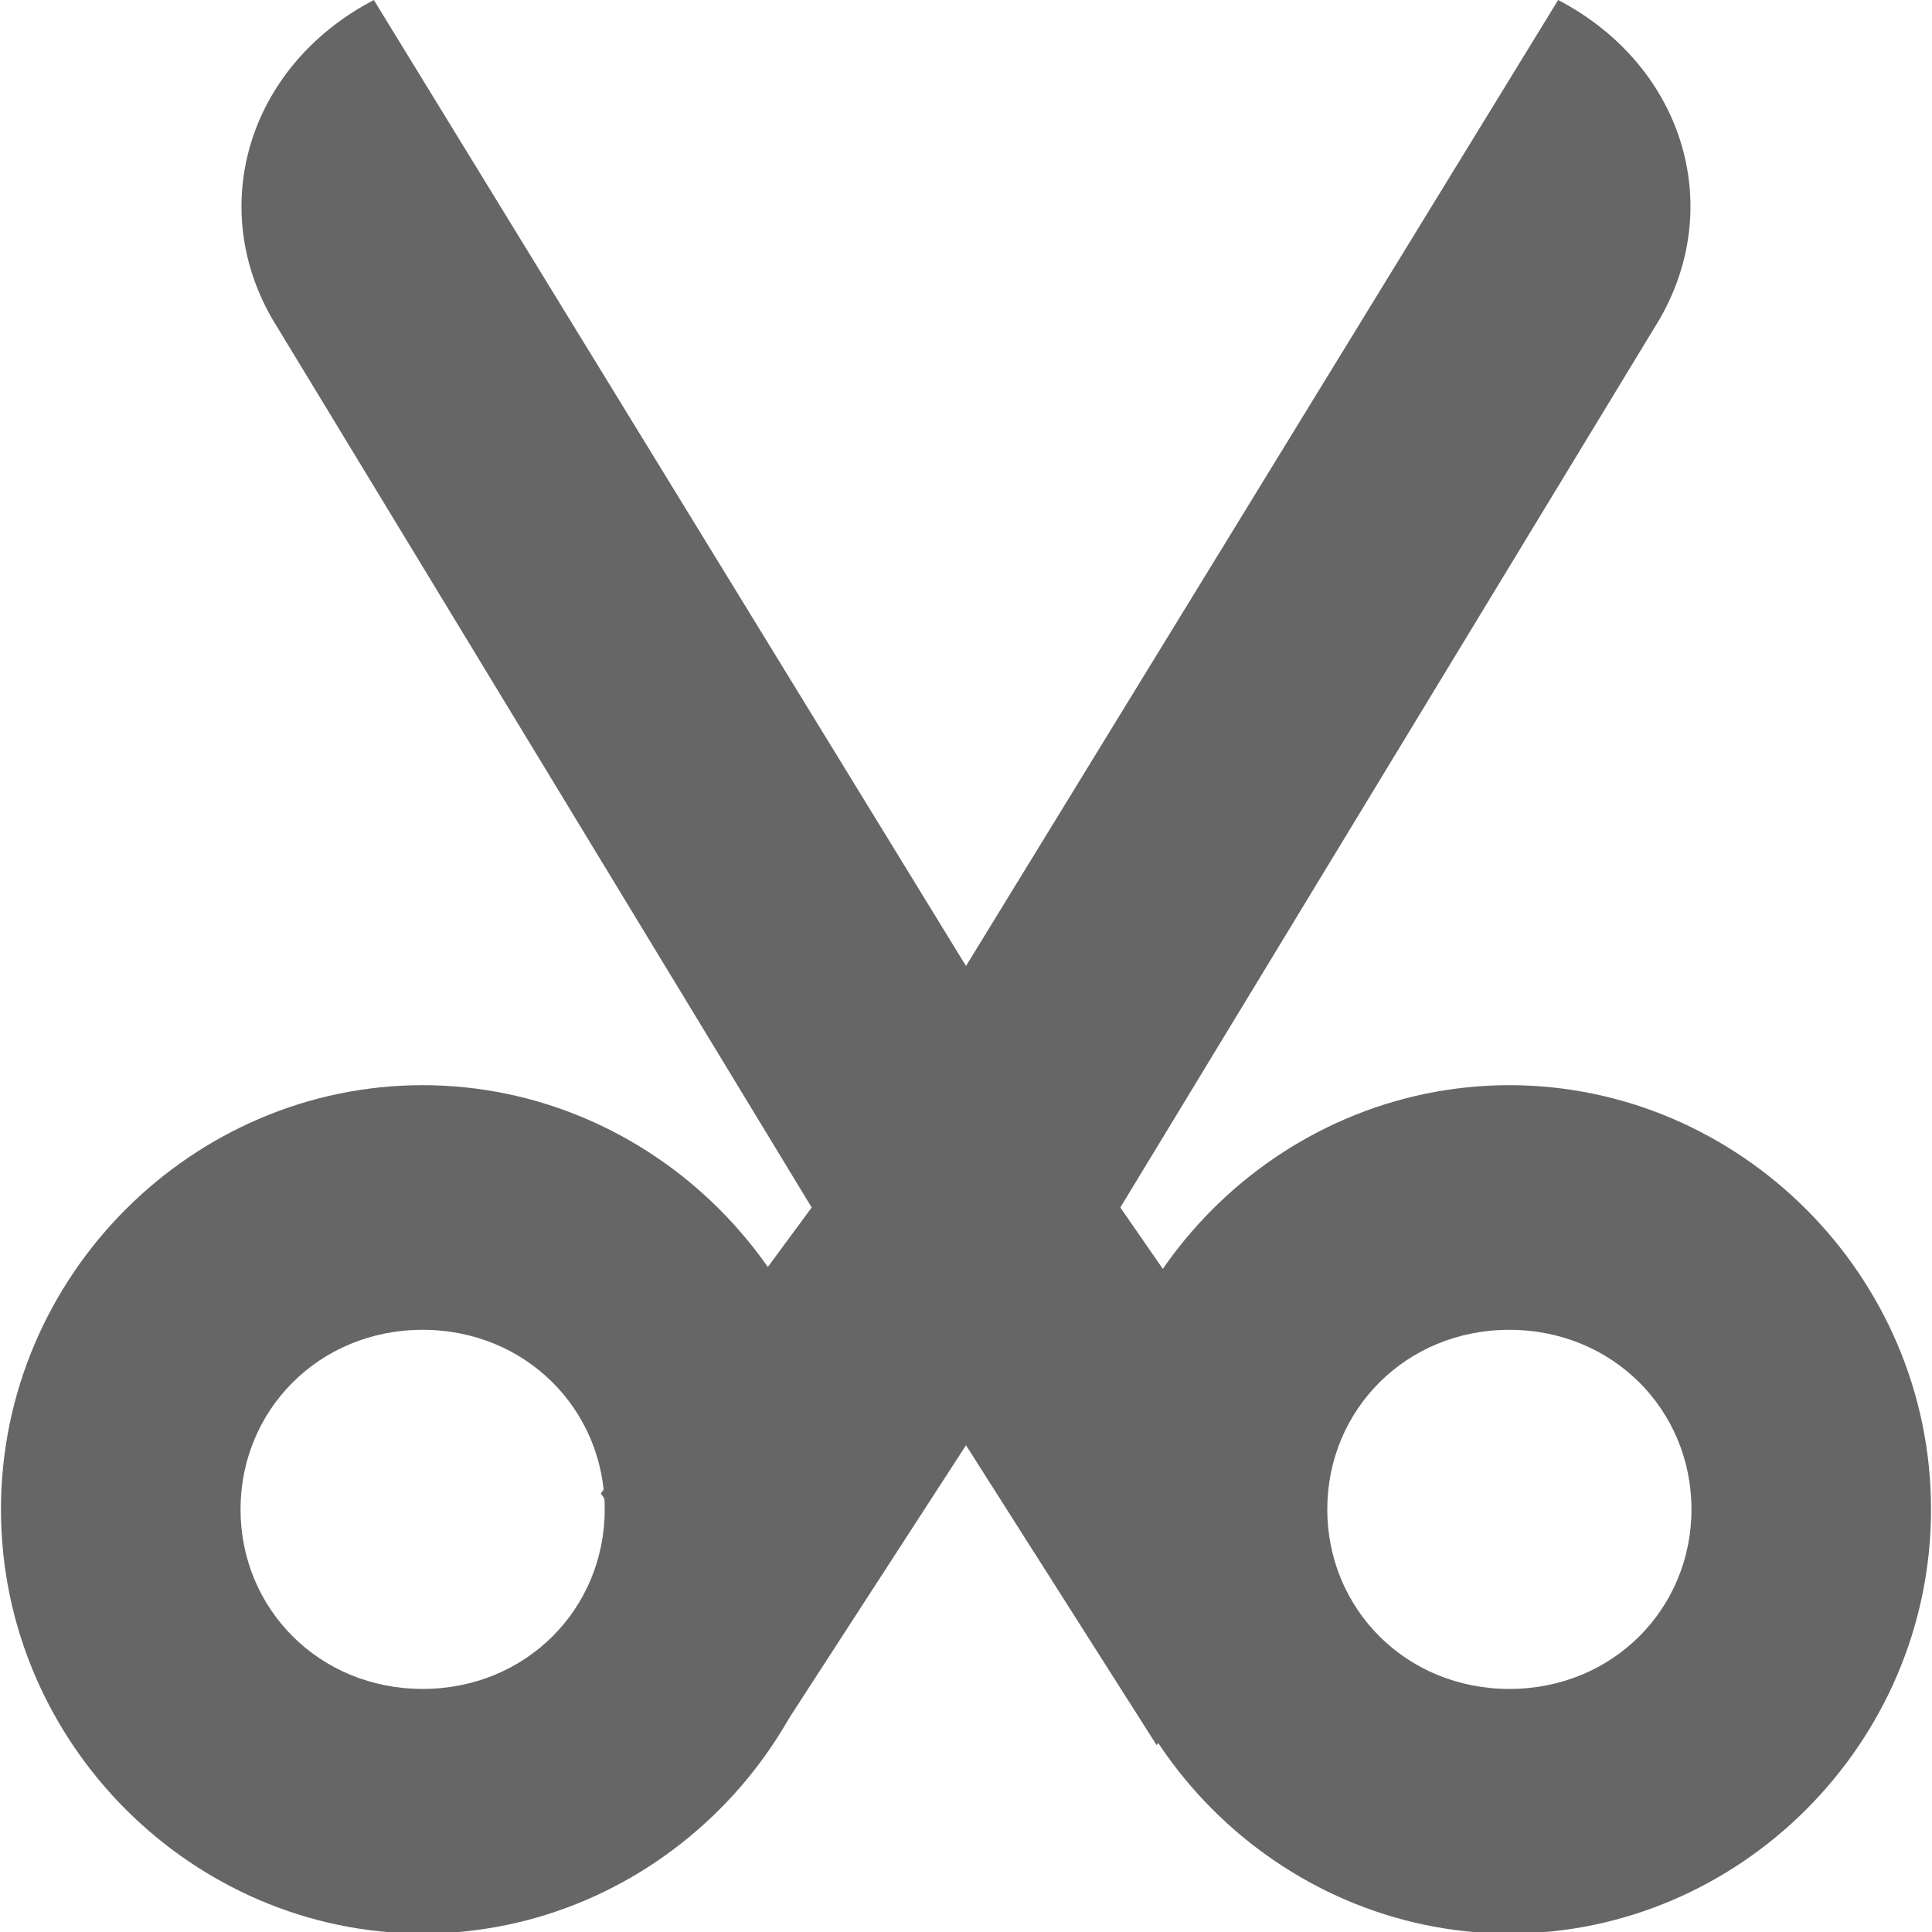 <?xml version="1.0" encoding="UTF-8" standalone="no"?>
<!-- Created with Inkscape (http://www.inkscape.org/) -->

<svg
   xmlns:dc="http://purl.org/dc/elements/1.1/"
   xmlns:cc="http://creativecommons.org/ns#"
   xmlns:rdf="http://www.w3.org/1999/02/22-rdf-syntax-ns#"
   xmlns:svg="http://www.w3.org/2000/svg"
   xmlns="http://www.w3.org/2000/svg"
   xmlns:sodipodi="http://sodipodi.sourceforge.net/DTD/sodipodi-0.dtd"
   xmlns:inkscape="http://www.inkscape.org/namespaces/inkscape"
   id="svg7384"
   version="1.1"
   inkscape:version="0.91 r13725"
   height="16"
   sodipodi:docname="veusz-edit-cut.svg"
   width="16">
  <sodipodi:namedview
     inkscape:cy="204.1708"
     inkscape:current-layer="layer12"
     inkscape:window-width="1310"
     pagecolor="#555753"
     showborder="false"
     showguides="true"
     inkscape:snap-nodes="true"
     objecttolerance="10"
     showgrid="false"
     inkscape:object-nodes="true"
     inkscape:pageshadow="2"
     inkscape:guide-bbox="true"
     inkscape:window-x="54"
     inkscape:snap-bbox="true"
     bordercolor="#666666"
     id="namedview88"
     inkscape:window-maximized="0"
     inkscape:snap-global="true"
     inkscape:window-y="24"
     gridtolerance="10"
     inkscape:zoom="1"
     inkscape:window-height="690"
     borderopacity="1"
     guidetolerance="10"
     inkscape:cx="316.82494"
     inkscape:bbox-paths="false"
     inkscape:snap-grids="true"
     inkscape:pageopacity="1"
     inkscape:snap-to-guides="true">
    <inkscape:grid
       visible="true"
       spacingx="1px"
       type="xygrid"
       spacingy="1px"
       id="grid4866"
       empspacing="2"
       enabled="true"
       snapvisiblegridlinesonly="true" />
  </sodipodi:namedview>
  <title
     id="title9167">Gnome Symbolic Icon Theme</title>
  <defs
     id="defs7386" />
  <g
     transform="translate(-40,-668)"
     inkscape:groupmode="layer"
     id="layer9"
     inkscape:label="status"
     style="display:inline" />
  <g
     transform="translate(-40,-668)"
     inkscape:groupmode="layer"
     id="layer10"
     inkscape:label="devices" />
  <g
     transform="translate(-40,-668)"
     inkscape:groupmode="layer"
     id="layer11"
     inkscape:label="apps" />
  <g
     transform="translate(-40,-668)"
     inkscape:groupmode="layer"
     id="layer12"
     inkscape:label="actions">
    <path
       d="m 43.5,676.987 c -1.905,0 -3.492,1.575 -3.492,3.513 0,1.938 1.588,3.513 3.492,3.513 1.905,0 3.492,-1.575 3.492,-3.513 0,-1.938 -1.588,-3.513 -3.492,-3.513 z m 0,2.026 c 0.857,0 1.508,0.664 1.508,1.487 0,0.823 -0.651,1.487 -1.508,1.487 -0.857,0 -1.508,-0.664 -1.508,-1.487 0,-0.823 0.651,-1.487 1.508,-1.487 z"
       id="path3940"
       style="font-size:medium;font-style:normal;font-variant:normal;font-weight:normal;font-stretch:normal;text-indent:0;text-align:start;text-decoration:none;line-height:normal;letter-spacing:normal;word-spacing:normal;text-transform:none;direction:ltr;block-progression:tb;writing-mode:lr-tb;text-anchor:start;color:#000000;fill:#666666;fill-opacity:1;stroke:none;stroke-width:4.8;marker:none;visibility:visible;display:inline;overflow:visible;enable-background:accumulate;font-family:Bitstream Vera Sans;-inkscape-font-specification:Bitstream Vera Sans" />
    <path
       d="m 52.5,676.987 c -1.905,0 -3.492,1.575 -3.492,3.513 0,1.938 1.588,3.513 3.492,3.513 1.905,0 3.492,-1.575 3.492,-3.513 0,-1.938 -1.588,-3.513 -3.492,-3.513 z m 0,2.026 c 0.857,0 1.508,0.664 1.508,1.487 0,0.823 -0.651,1.487 -1.508,1.487 -0.857,0 -1.508,-0.664 -1.508,-1.487 0,-0.823 0.651,-1.487 1.508,-1.487 z"
       id="path3942"
       style="font-size:medium;font-style:normal;font-variant:normal;font-weight:normal;font-stretch:normal;text-indent:0;text-align:start;text-decoration:none;line-height:normal;letter-spacing:normal;word-spacing:normal;text-transform:none;direction:ltr;block-progression:tb;writing-mode:lr-tb;text-anchor:start;color:#000000;fill:#666666;fill-opacity:1;stroke:none;stroke-width:4.8;marker:none;visibility:visible;display:inline;overflow:visible;enable-background:accumulate;font-family:Bitstream Vera Sans;-inkscape-font-specification:Bitstream Vera Sans" />
    <path
       inkscape:connector-curvature="0"
       d="m 43.096,668 c -1.06,0.554 -1.407,1.759 -0.794,2.719 L 46.722,678 l -1.746,2.368 1.414,2.085 1.61,-2.484 1.579,2.484 1.401,-1.997 L 49.278,678 53.698,670.719 C 54.31,669.759 53.964,668.554 52.904,668 L 48,676 43.096,668 z"
       id="rect4875"
       sodipodi:nodetypes="ccccccccccccc"
       style="fill:#666666;fill-opacity:1;stroke:none" />
  </g>
  <g
     transform="translate(-40,-668)"
     inkscape:groupmode="layer"
     id="layer13"
     inkscape:label="places" />
  <g
     transform="translate(-40,-668)"
     inkscape:groupmode="layer"
     id="layer14"
     inkscape:label="mimetypes" />
  <g
     transform="translate(-40,-668)"
     inkscape:groupmode="layer"
     id="layer15"
     inkscape:label="emblems"
     style="display:inline" />
</svg>
